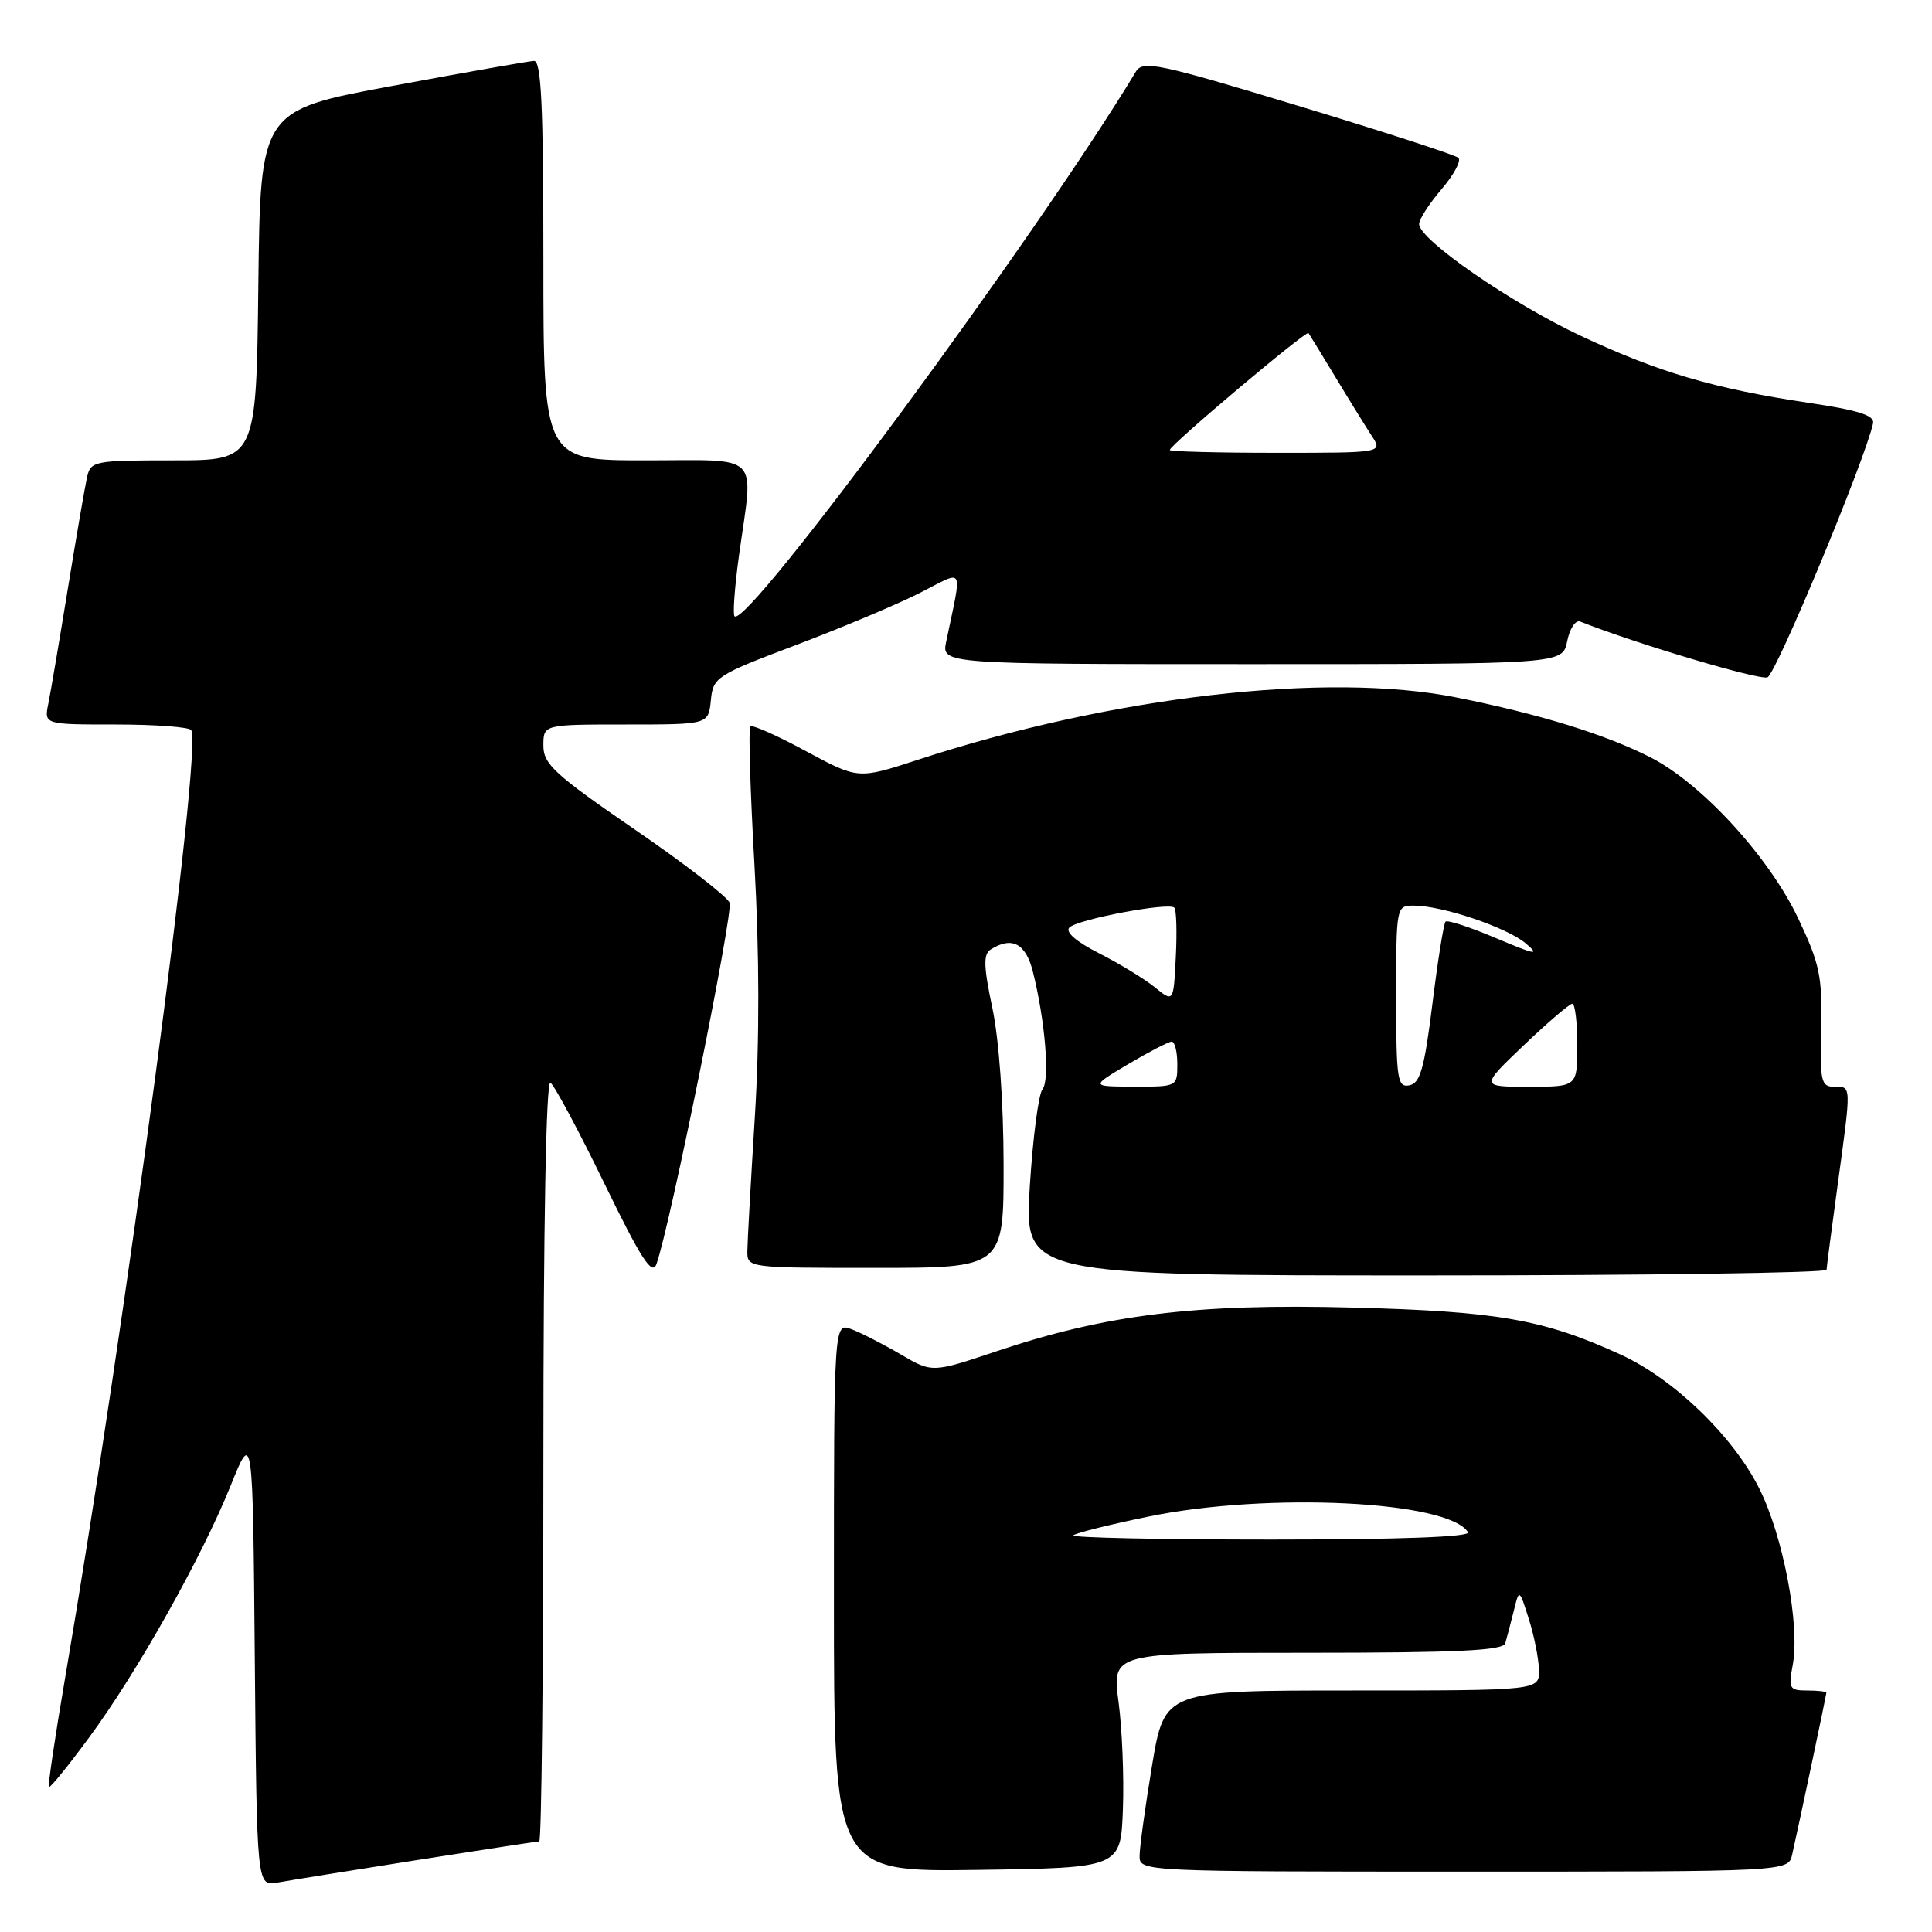<?xml version="1.0" encoding="UTF-8" standalone="no"?>
<!DOCTYPE svg PUBLIC "-//W3C//DTD SVG 1.1//EN" "http://www.w3.org/Graphics/SVG/1.1/DTD/svg11.dtd" >
<svg xmlns="http://www.w3.org/2000/svg" xmlns:xlink="http://www.w3.org/1999/xlink" version="1.1" viewBox="0 0 256 256">
 <g >
 <path fill="currentColor"
d=" M 55.20 246.48 C 63.83 245.12 71.14 244.00 71.45 244.00 C 71.75 244.00 72.00 221.25 72.00 193.44 C 72.00 162.53 72.36 143.11 72.93 143.46 C 73.44 143.77 76.65 149.76 80.06 156.77 C 84.95 166.82 86.41 169.08 86.98 167.50 C 88.73 162.71 97.19 120.94 96.68 119.62 C 96.38 118.82 90.70 114.43 84.06 109.88 C 73.49 102.62 72.00 101.25 72.00 98.80 C 72.00 96.00 72.00 96.00 82.94 96.00 C 93.87 96.00 93.87 96.00 94.19 92.81 C 94.49 89.73 94.88 89.47 105.50 85.46 C 111.55 83.17 118.93 80.07 121.89 78.56 C 127.92 75.50 127.51 74.75 125.38 85.00 C 124.75 88.00 124.75 88.00 165.90 88.00 C 207.05 88.00 207.05 88.00 207.66 84.96 C 207.99 83.29 208.77 82.12 209.38 82.36 C 216.82 85.31 233.13 90.16 234.20 89.75 C 235.34 89.31 247.13 60.96 248.19 56.10 C 248.42 55.05 246.28 54.36 239.67 53.38 C 227.18 51.51 219.83 49.36 209.50 44.52 C 200.18 40.15 187.97 31.70 188.04 29.67 C 188.06 29.02 189.41 26.94 191.04 25.04 C 192.66 23.14 193.65 21.28 193.24 20.91 C 192.83 20.53 183.28 17.43 172.01 14.02 C 153.45 8.39 151.43 7.97 150.51 9.49 C 137.46 31.13 99.00 83.33 97.33 81.66 C 97.08 81.41 97.35 77.75 97.93 73.53 C 99.85 59.75 101.09 61.00 85.50 61.00 C 72.00 61.00 72.00 61.00 72.00 34.50 C 72.00 13.93 71.72 8.01 70.75 8.07 C 70.06 8.10 61.62 9.59 52.00 11.38 C 34.50 14.62 34.50 14.62 34.23 37.81 C 33.96 61.00 33.96 61.00 23.00 61.00 C 12.45 61.00 12.02 61.08 11.53 63.25 C 11.25 64.49 10.11 71.12 8.99 78.00 C 7.87 84.88 6.71 91.74 6.40 93.25 C 5.84 96.00 5.84 96.00 15.36 96.00 C 20.60 96.00 25.09 96.34 25.34 96.75 C 26.81 99.19 16.74 174.85 8.60 222.50 C 7.28 230.20 6.33 236.63 6.48 236.79 C 6.63 236.95 9.01 234.03 11.76 230.29 C 18.14 221.66 26.71 206.40 30.54 196.91 C 33.50 189.54 33.50 189.54 33.76 219.74 C 34.03 249.94 34.03 249.94 36.76 249.45 C 38.27 249.18 46.56 247.84 55.20 246.48 Z  M 148.79 239.75 C 148.95 235.49 148.69 229.08 148.21 225.50 C 147.34 219.00 147.34 219.00 173.20 219.00 C 193.02 219.00 199.15 218.71 199.45 217.75 C 199.66 217.06 200.16 215.15 200.57 213.50 C 201.30 210.50 201.30 210.50 202.57 214.50 C 203.27 216.70 203.88 219.74 203.92 221.25 C 204.00 224.00 204.00 224.00 179.15 224.00 C 154.31 224.00 154.31 224.00 152.65 233.95 C 151.74 239.43 151.00 244.83 151.00 245.95 C 151.00 247.98 151.35 248.00 193.98 248.00 C 236.96 248.00 236.96 248.00 237.47 245.75 C 238.40 241.65 242.00 224.60 242.00 224.30 C 242.00 224.13 240.85 224.00 239.45 224.00 C 237.10 224.00 236.96 223.74 237.55 220.60 C 238.53 215.35 236.27 203.48 233.08 197.17 C 229.58 190.23 221.75 182.69 214.72 179.48 C 204.52 174.82 198.46 173.76 179.25 173.26 C 158.46 172.71 146.53 174.18 132.01 179.06 C 123.52 181.91 123.52 181.91 119.34 179.46 C 117.05 178.12 114.12 176.62 112.83 176.13 C 110.50 175.24 110.50 175.24 110.50 211.64 C 110.50 248.04 110.50 248.04 129.50 247.77 C 148.50 247.50 148.50 247.50 148.79 239.75 Z  M 242.03 168.25 C 242.05 167.84 242.71 162.78 243.50 157.00 C 245.33 143.61 245.34 144.00 243.06 144.00 C 241.30 144.00 241.15 143.31 241.31 136.25 C 241.48 129.38 241.13 127.73 238.28 121.71 C 234.41 113.54 225.46 103.78 218.67 100.34 C 212.66 97.29 204.04 94.63 193.00 92.42 C 175.82 88.98 147.27 92.28 121.60 100.68 C 113.71 103.26 113.71 103.26 106.79 99.53 C 102.99 97.47 99.67 96.00 99.42 96.25 C 99.16 96.50 99.41 104.76 99.97 114.61 C 100.63 126.35 100.65 137.83 100.02 148.00 C 99.49 156.53 99.04 164.51 99.03 165.75 C 99.00 168.00 99.03 168.00 116.00 168.00 C 133.00 168.00 133.00 168.00 132.98 154.25 C 132.97 146.03 132.37 137.71 131.49 133.55 C 130.33 128.07 130.28 126.44 131.26 125.82 C 134.07 124.03 135.92 125.00 136.86 128.75 C 138.49 135.24 139.14 143.13 138.13 144.34 C 137.61 144.98 136.85 150.79 136.45 157.25 C 135.73 169.00 135.73 169.00 188.86 169.00 C 218.09 169.00 242.01 168.66 242.03 168.25 Z  M 155.00 59.63 C 155.00 58.99 173.09 43.75 173.38 44.13 C 173.53 44.34 175.14 46.98 176.97 50.00 C 178.79 53.02 180.95 56.51 181.76 57.75 C 183.23 60.00 183.23 60.00 169.12 60.00 C 161.35 60.00 155.00 59.83 155.00 59.63 Z  M 142.22 203.44 C 142.53 203.14 146.99 202.02 152.14 200.96 C 167.99 197.69 191.94 198.86 194.52 203.03 C 194.90 203.65 185.48 204.00 168.39 204.00 C 153.69 204.00 141.92 203.75 142.22 203.44 Z  M 149.50 141.00 C 152.25 139.37 154.84 138.03 155.25 138.02 C 155.66 138.01 156.00 139.35 156.00 141.00 C 156.00 143.99 155.98 144.00 150.25 143.98 C 144.50 143.97 144.50 143.97 149.50 141.00 Z  M 185.00 132.07 C 185.00 120.11 185.02 120.00 187.32 120.00 C 191.10 120.00 199.62 122.87 202.15 124.99 C 204.11 126.64 203.47 126.53 198.25 124.32 C 194.81 122.86 191.79 121.87 191.54 122.12 C 191.30 122.37 190.51 127.28 189.80 133.03 C 188.74 141.57 188.18 143.54 186.75 143.81 C 185.16 144.12 185.00 143.03 185.00 132.07 Z  M 201.91 138.50 C 205.09 135.47 207.98 133.00 208.34 133.00 C 208.70 133.00 209.00 135.47 209.00 138.50 C 209.00 144.00 209.00 144.00 202.57 144.00 C 196.15 144.00 196.15 144.00 201.91 138.50 Z  M 153.01 130.81 C 151.64 129.70 148.32 127.68 145.64 126.32 C 142.59 124.77 141.11 123.49 141.70 122.90 C 142.79 121.81 154.86 119.53 155.60 120.27 C 155.88 120.54 155.97 123.48 155.80 126.80 C 155.50 132.84 155.50 132.84 153.01 130.81 Z "/>
</g>
</svg>
